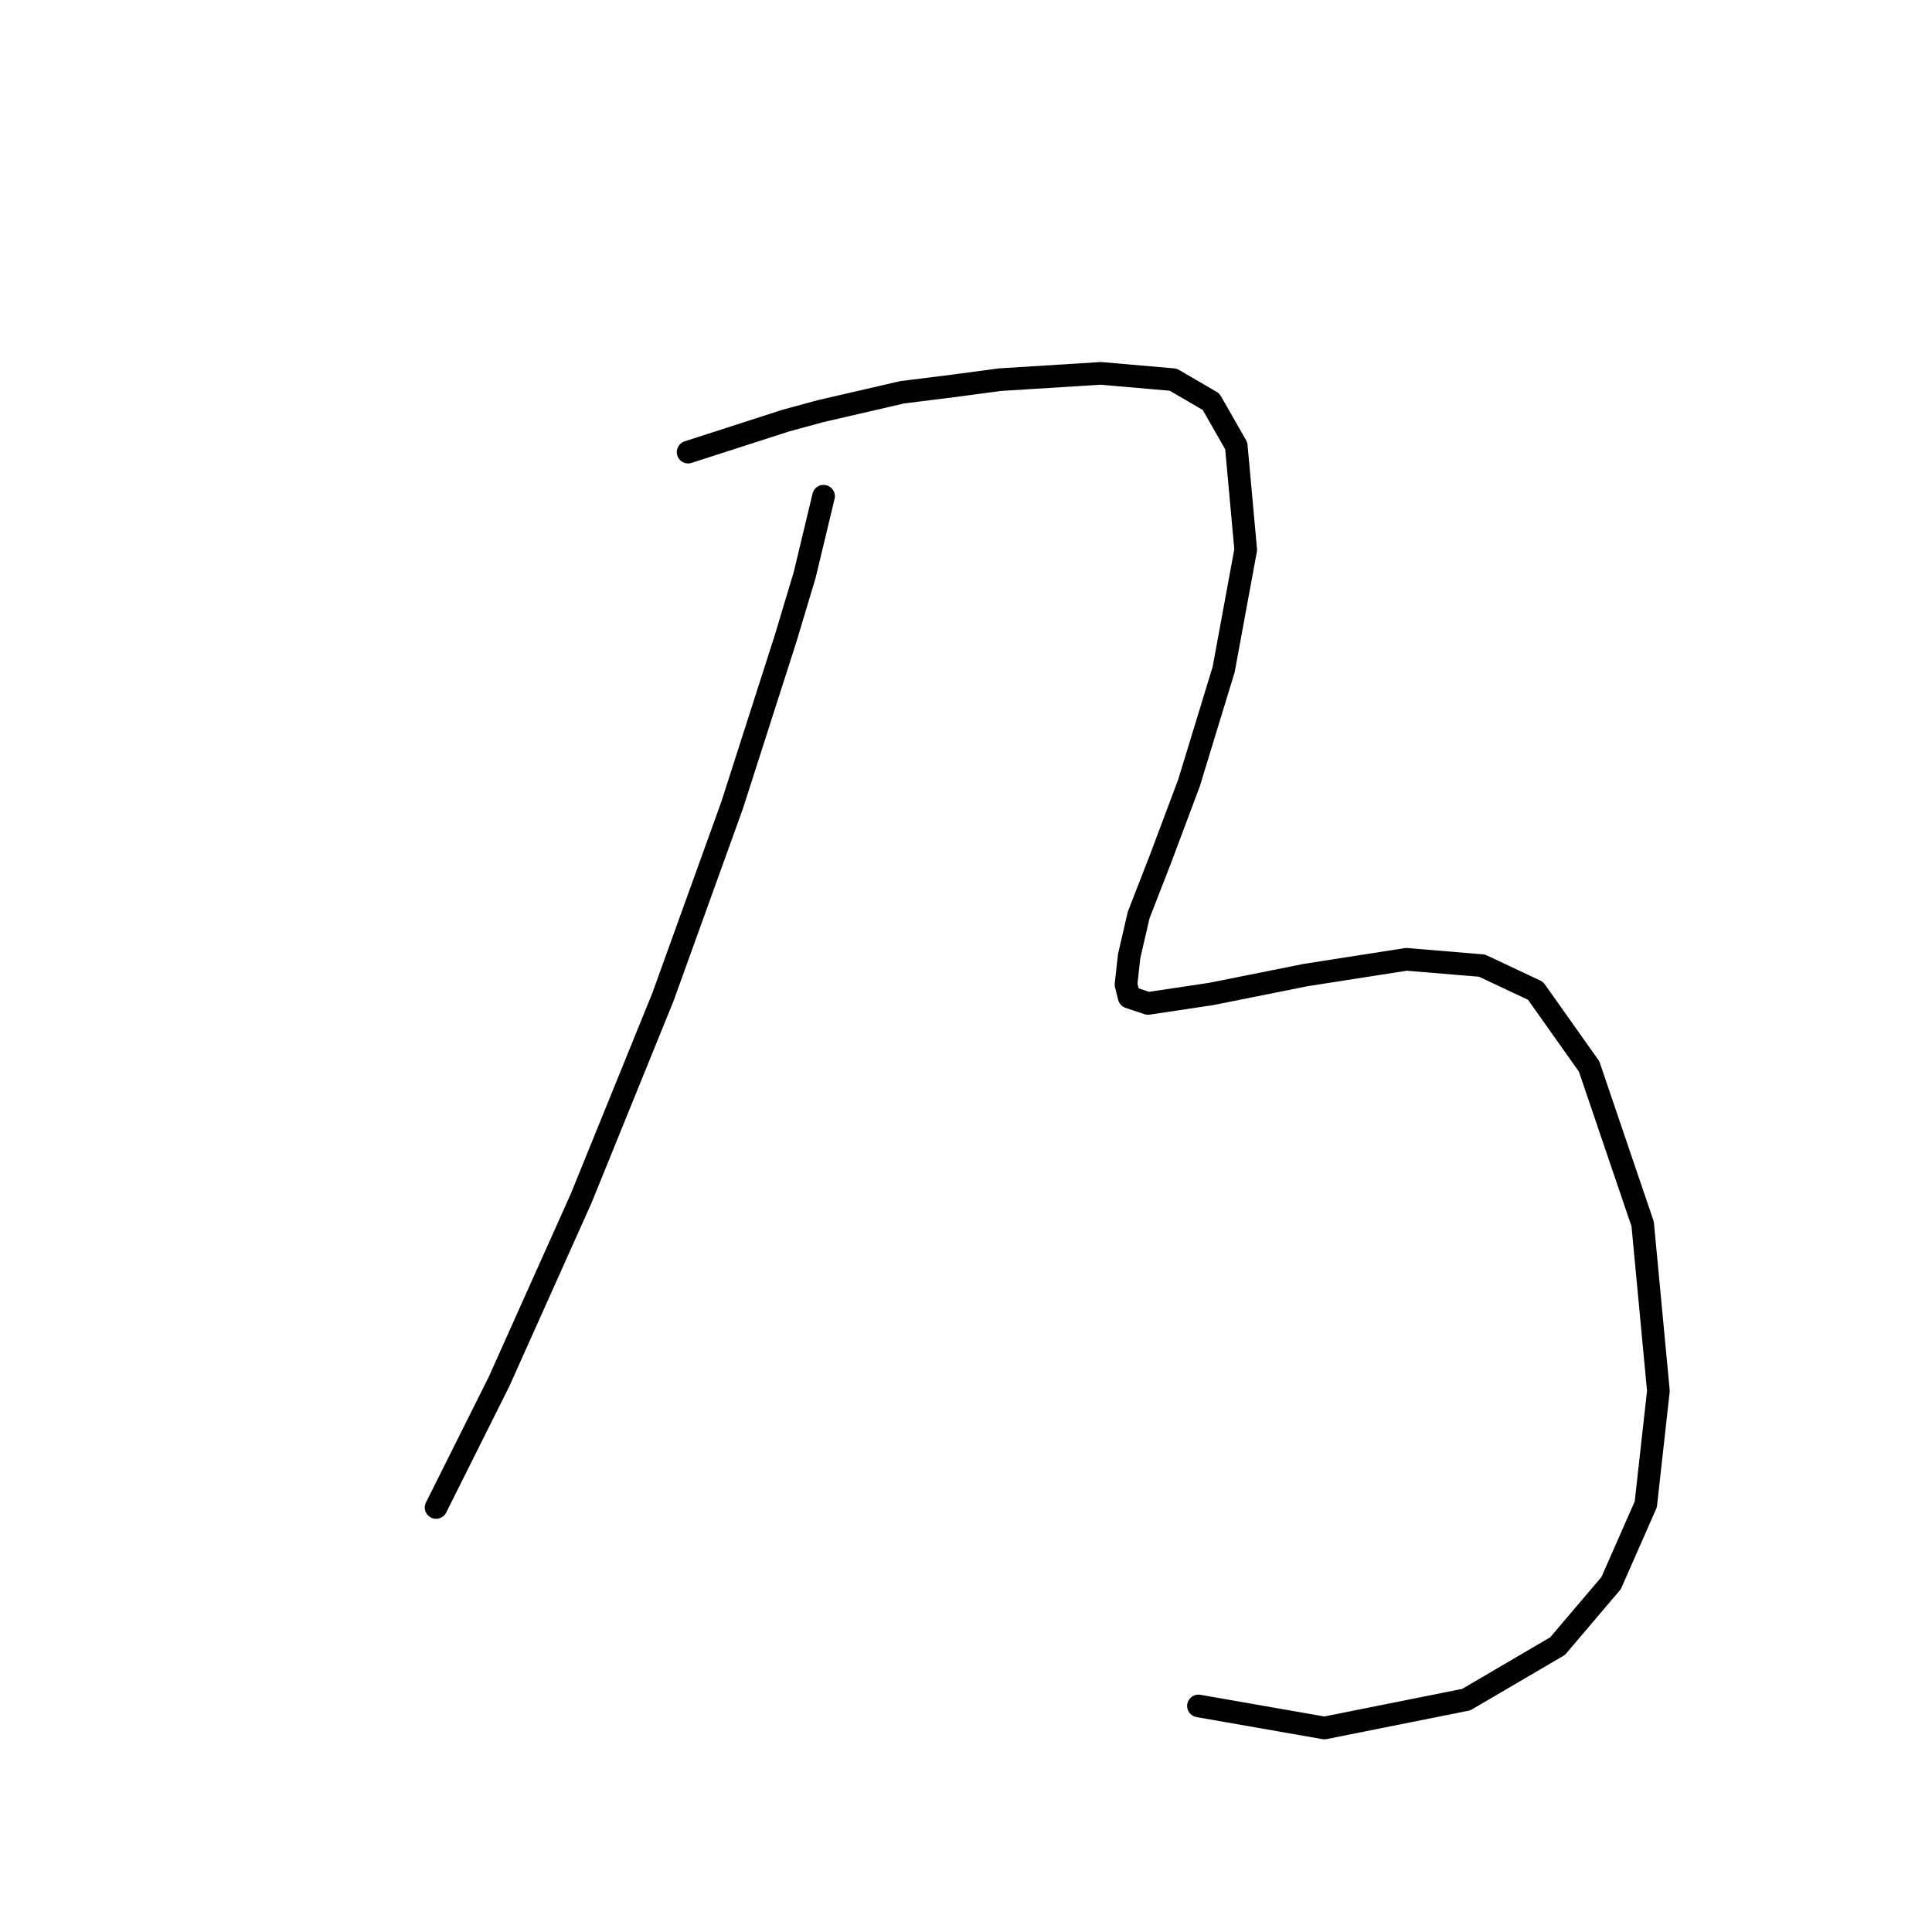 <?xml version="1.0" standalone="no"?>
    <svg width="256" height="256" xmlns="http://www.w3.org/2000/svg" version="1.1">
    <polyline stroke="black" stroke-width="3" stroke-linecap="round" fill="transparent" stroke-linejoin="round" points="109.127 65.753 106.623 76.188 104.118 84.537 97.022 106.661 87.838 132.124 76.985 158.84 66.132 183.051 57.783 199.748 57.783 199.748 " />
        <polyline stroke="black" stroke-width="3" stroke-linecap="round" fill="transparent" stroke-linejoin="round" points="91.178 59.908 104.118 55.734 108.71 54.482 119.563 51.977 126.242 51.142 132.503 50.308 145.861 49.473 155.462 50.308 160.471 53.23 163.811 59.074 165.063 72.849 162.141 88.711 157.549 103.739 153.792 113.757 150.87 121.271 149.618 126.698 149.201 130.454 149.618 132.124 152.123 132.959 160.471 131.707 172.994 129.202 186.352 127.115 196.371 127.95 203.467 131.289 210.563 141.308 217.66 162.179 219.747 184.303 218.077 199.331 213.485 209.767 206.389 218.115 194.283 225.211 175.499 228.968 158.802 226.046 158.802 226.046 " />
        </svg>